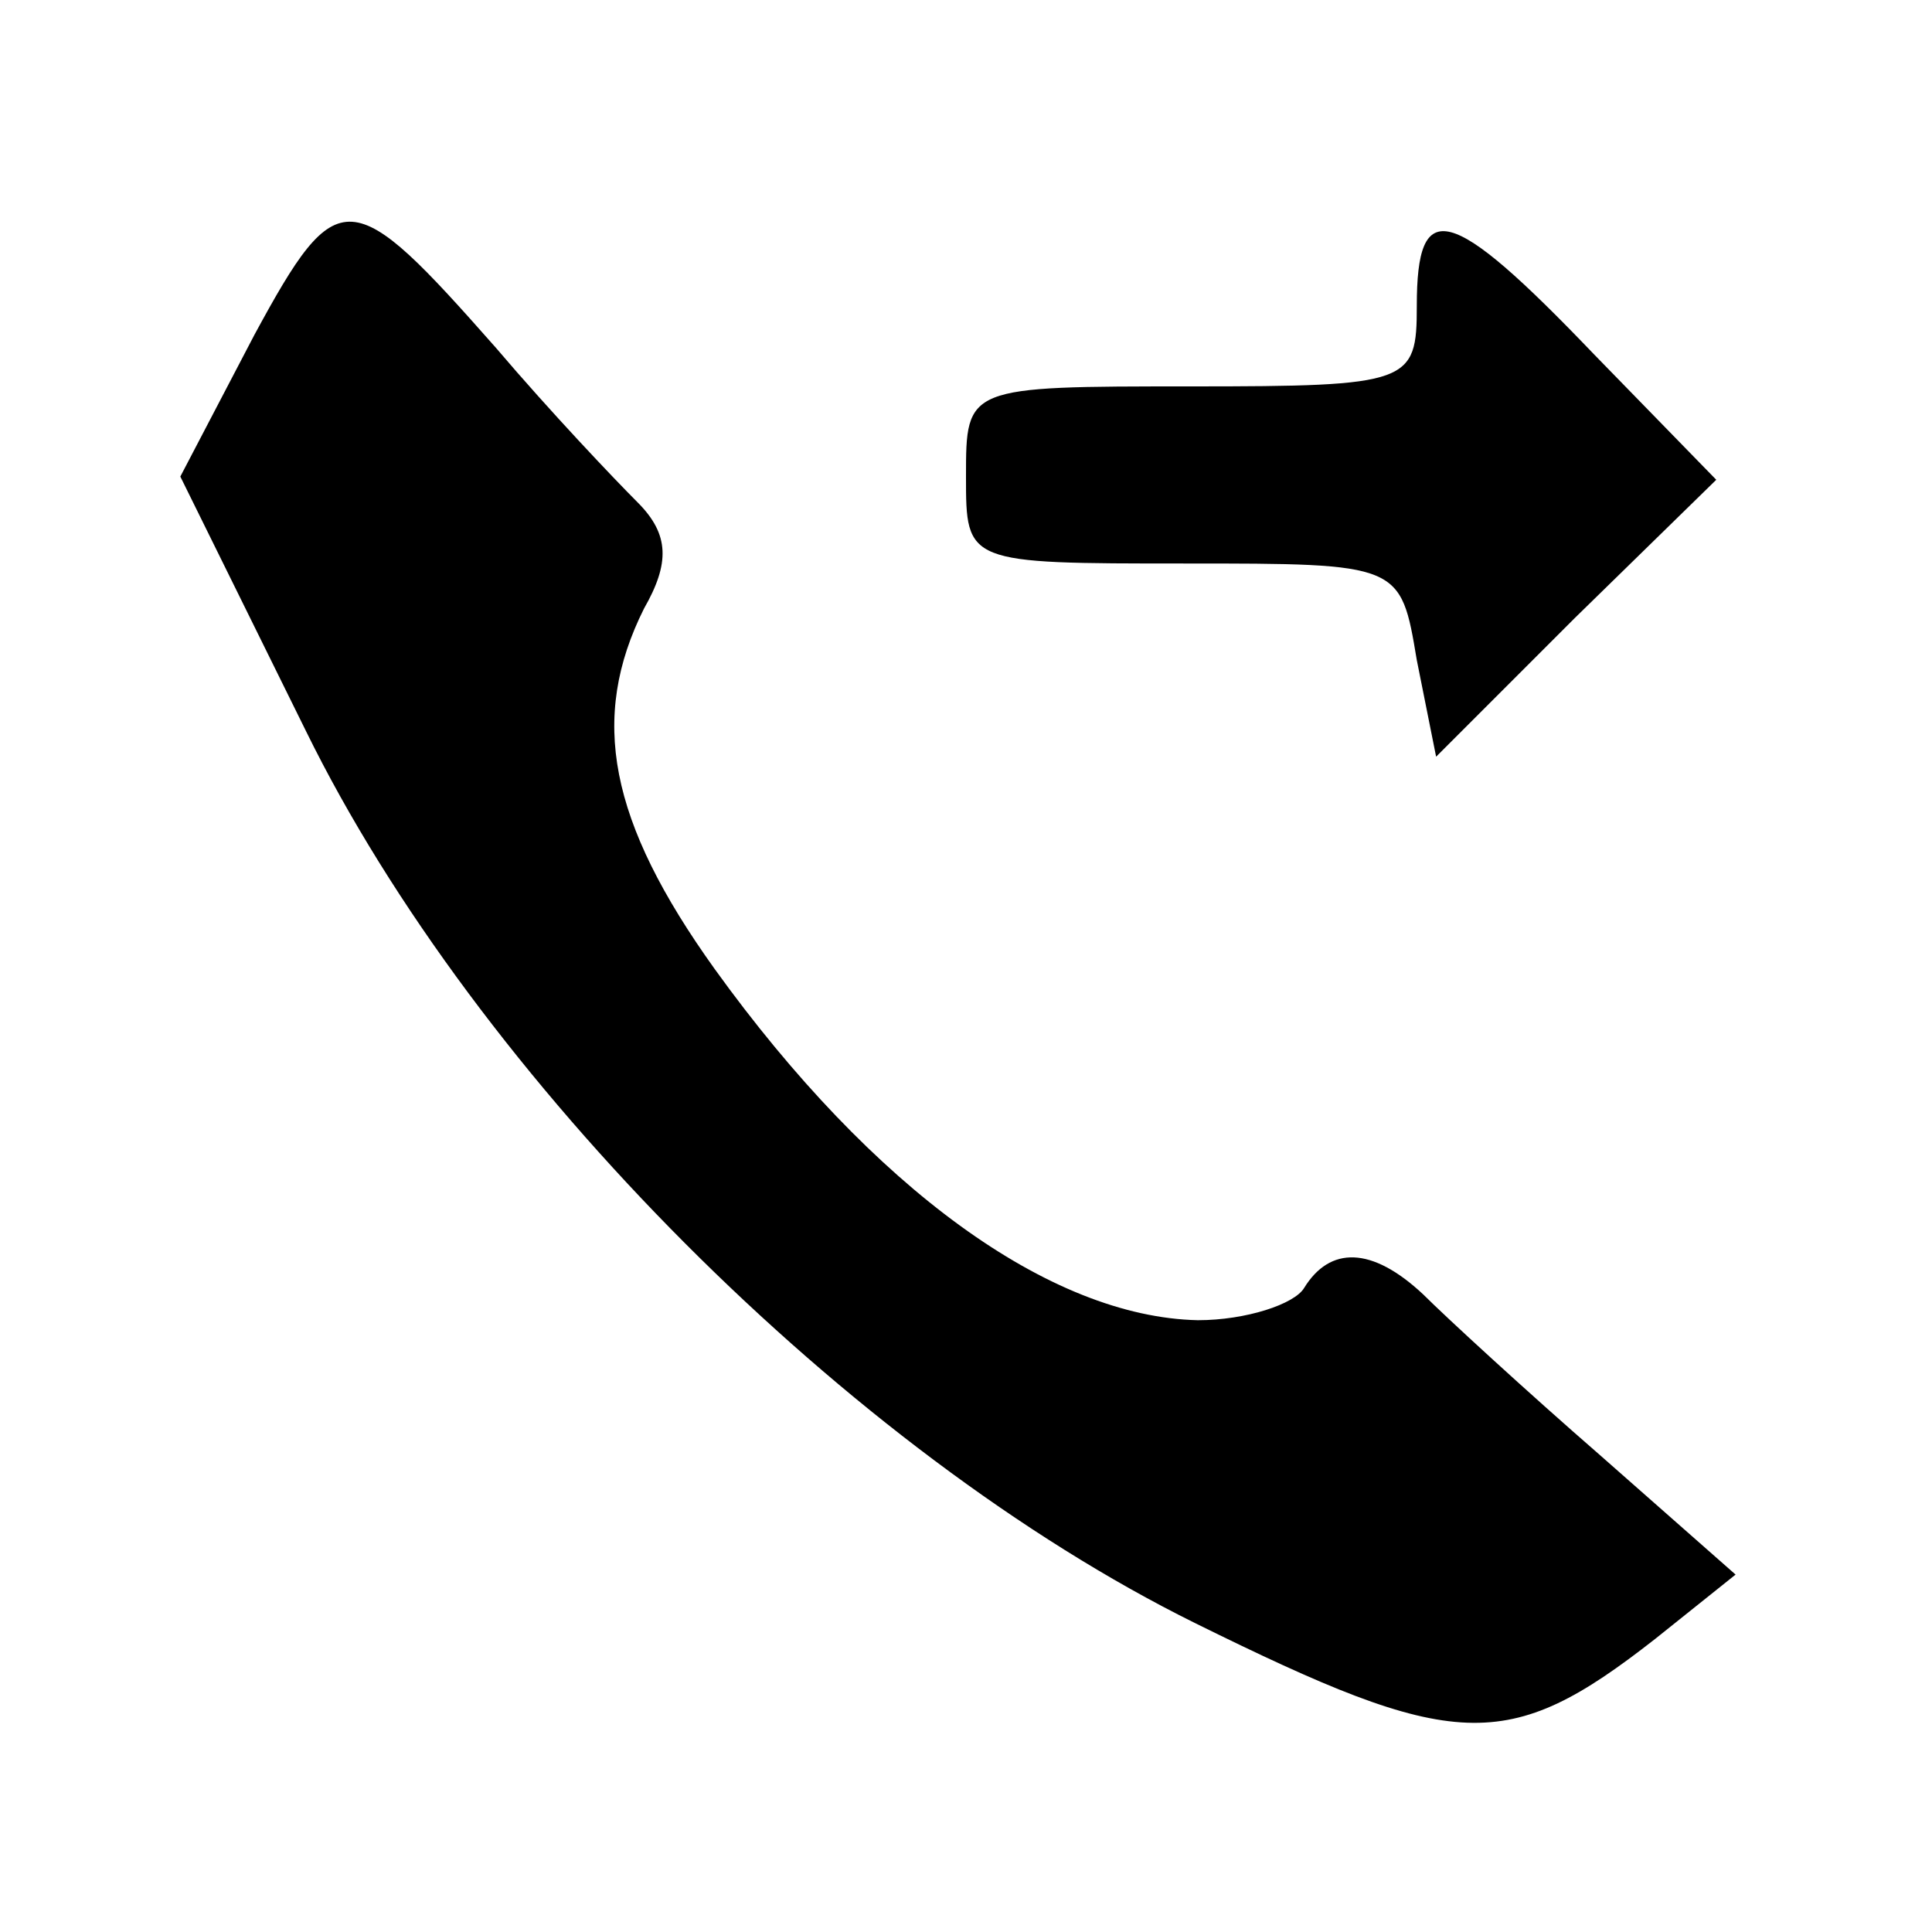 <?xml version="1.0" standalone="no"?>
<!DOCTYPE svg PUBLIC "-//W3C//DTD SVG 20010904//EN"
 "http://www.w3.org/TR/2001/REC-SVG-20010904/DTD/svg10.dtd">
<svg version="1.0" xmlns="http://www.w3.org/2000/svg"
 width="60pt" height="60pt" viewBox="0 0 60 60"
 preserveAspectRatio="xMidYMid meet">
<g transform="translate(0,60) scale(0.1,-0.1)"
fill="#000000" stroke="none">
<path d="M79 496 l-23 -44 39 -79 c53 -108 169 -224 276 -277 81 -40 97 -41
143 -5 l25 20 -42 37 c-23 20 -48 43 -55 50 -16 15 -29 15 -37 2 -3 -5 -18
-10 -33 -10 -46 1 -101 41 -150 109 -33 46 -39 78 -22 112 8 14 8 23 -2 33 -7
7 -27 28 -44 48 -45 51 -49 52 -75 4z"/>
<path d="M440 505 c0 -24 -2 -25 -70 -25 -70 0 -70 0 -70 -28 0 -27 0 -27 68
-27 67 0 67 0 72 -30 l6 -30 43 43 44 43 -38 39 c-45 47 -55 49 -55 15z"/>
</g>
</svg>
